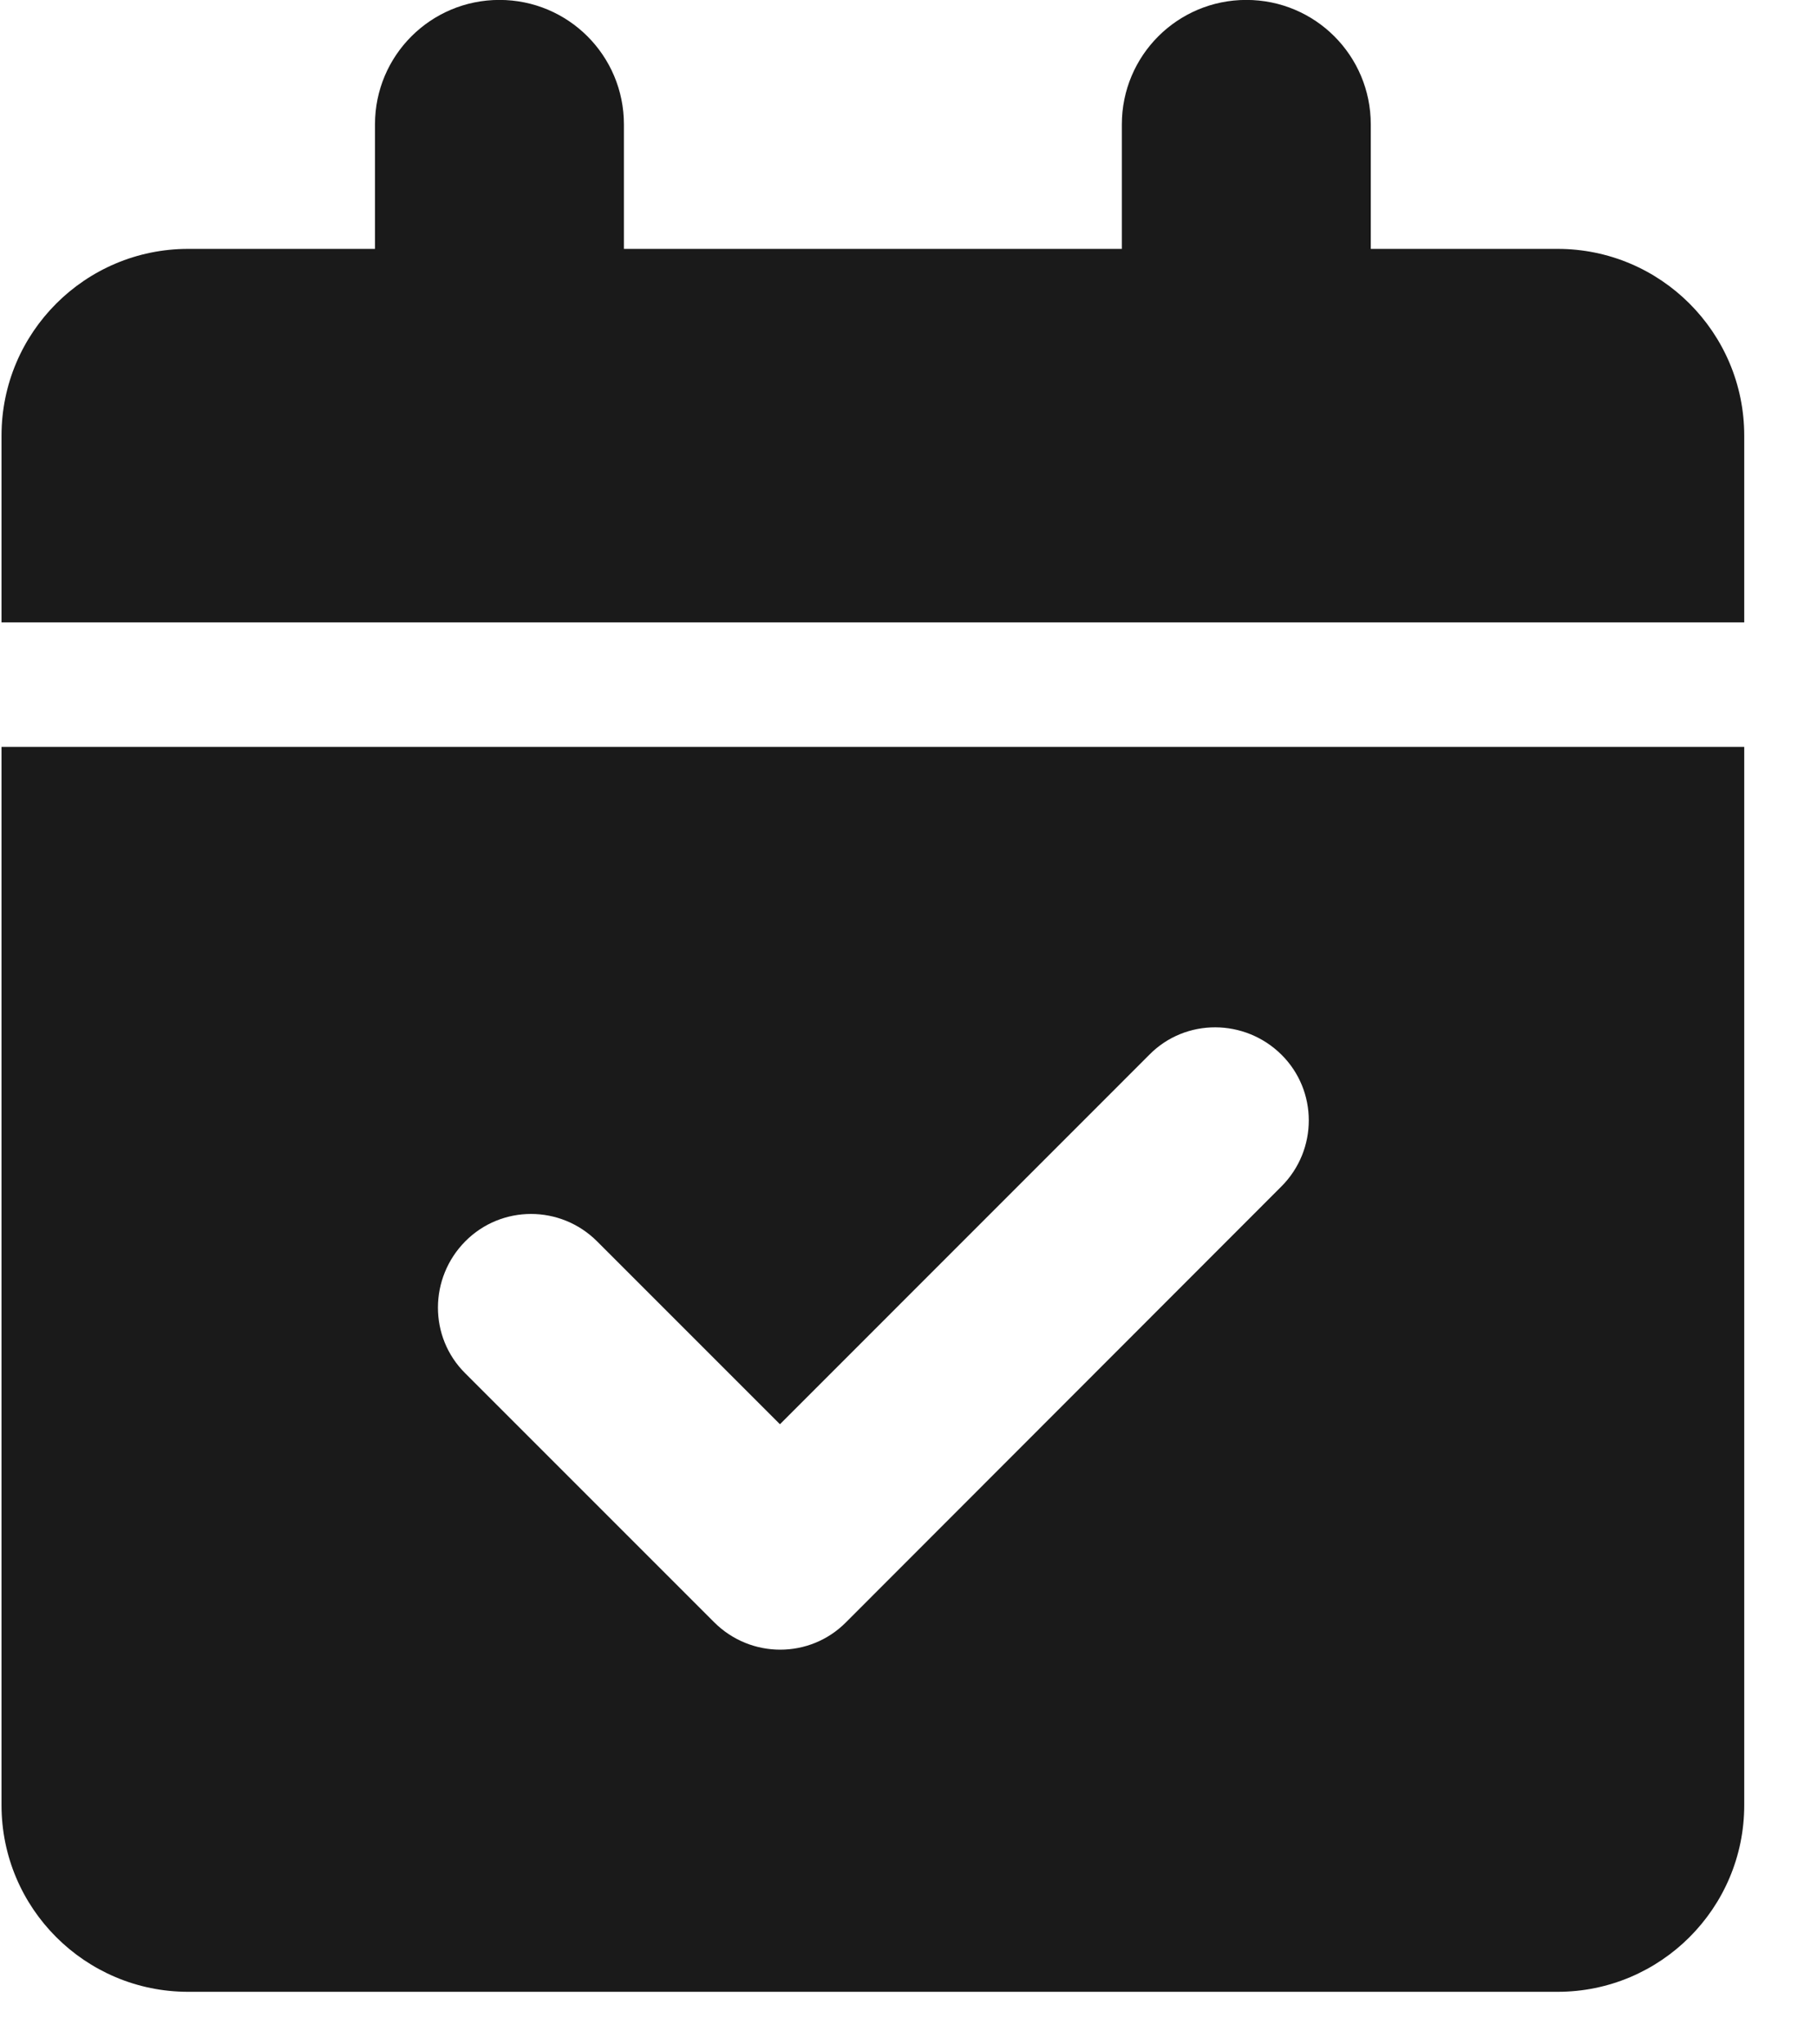 <svg width="24" height="27" viewBox="0 0 24 27" fill="none" xmlns="http://www.w3.org/2000/svg">
<g clip-path="url(#clip0_1_496)">
<path d="M6.597 -0.001C7.506 -0.001 8.241 0.734 8.241 1.643V3.287H14.818V1.643C14.818 0.734 15.553 -0.001 16.462 -0.001C17.372 -0.001 18.106 0.734 18.106 1.643V3.287H20.573C21.934 3.287 23.039 4.392 23.039 5.754V8.22H0.02V5.754C0.02 4.392 1.125 3.287 2.486 3.287H4.953V1.643C4.953 0.734 5.688 -0.001 6.597 -0.001ZM0.02 9.864H23.039V23.84C23.039 25.202 21.934 26.306 20.573 26.306H2.486C1.125 26.306 0.02 25.202 0.02 23.84V9.864ZM16.925 15.67C17.408 15.187 17.408 14.406 16.925 13.928C16.442 13.451 15.661 13.445 15.183 13.928L10.302 18.81L7.887 16.395C7.404 15.912 6.623 15.912 6.145 16.395C5.667 16.878 5.662 17.659 6.145 18.137L9.433 21.425C9.916 21.908 10.697 21.908 11.175 21.425L16.925 15.67Z" fill="#1A1A1A"/>
</g>
<defs>
<clipPath id="clip0_1_496">
<path d="M0.02 -0.001H23.039V26.306H0.02V-0.001Z" fill="white"/>
</clipPath>
</defs>
</svg>
